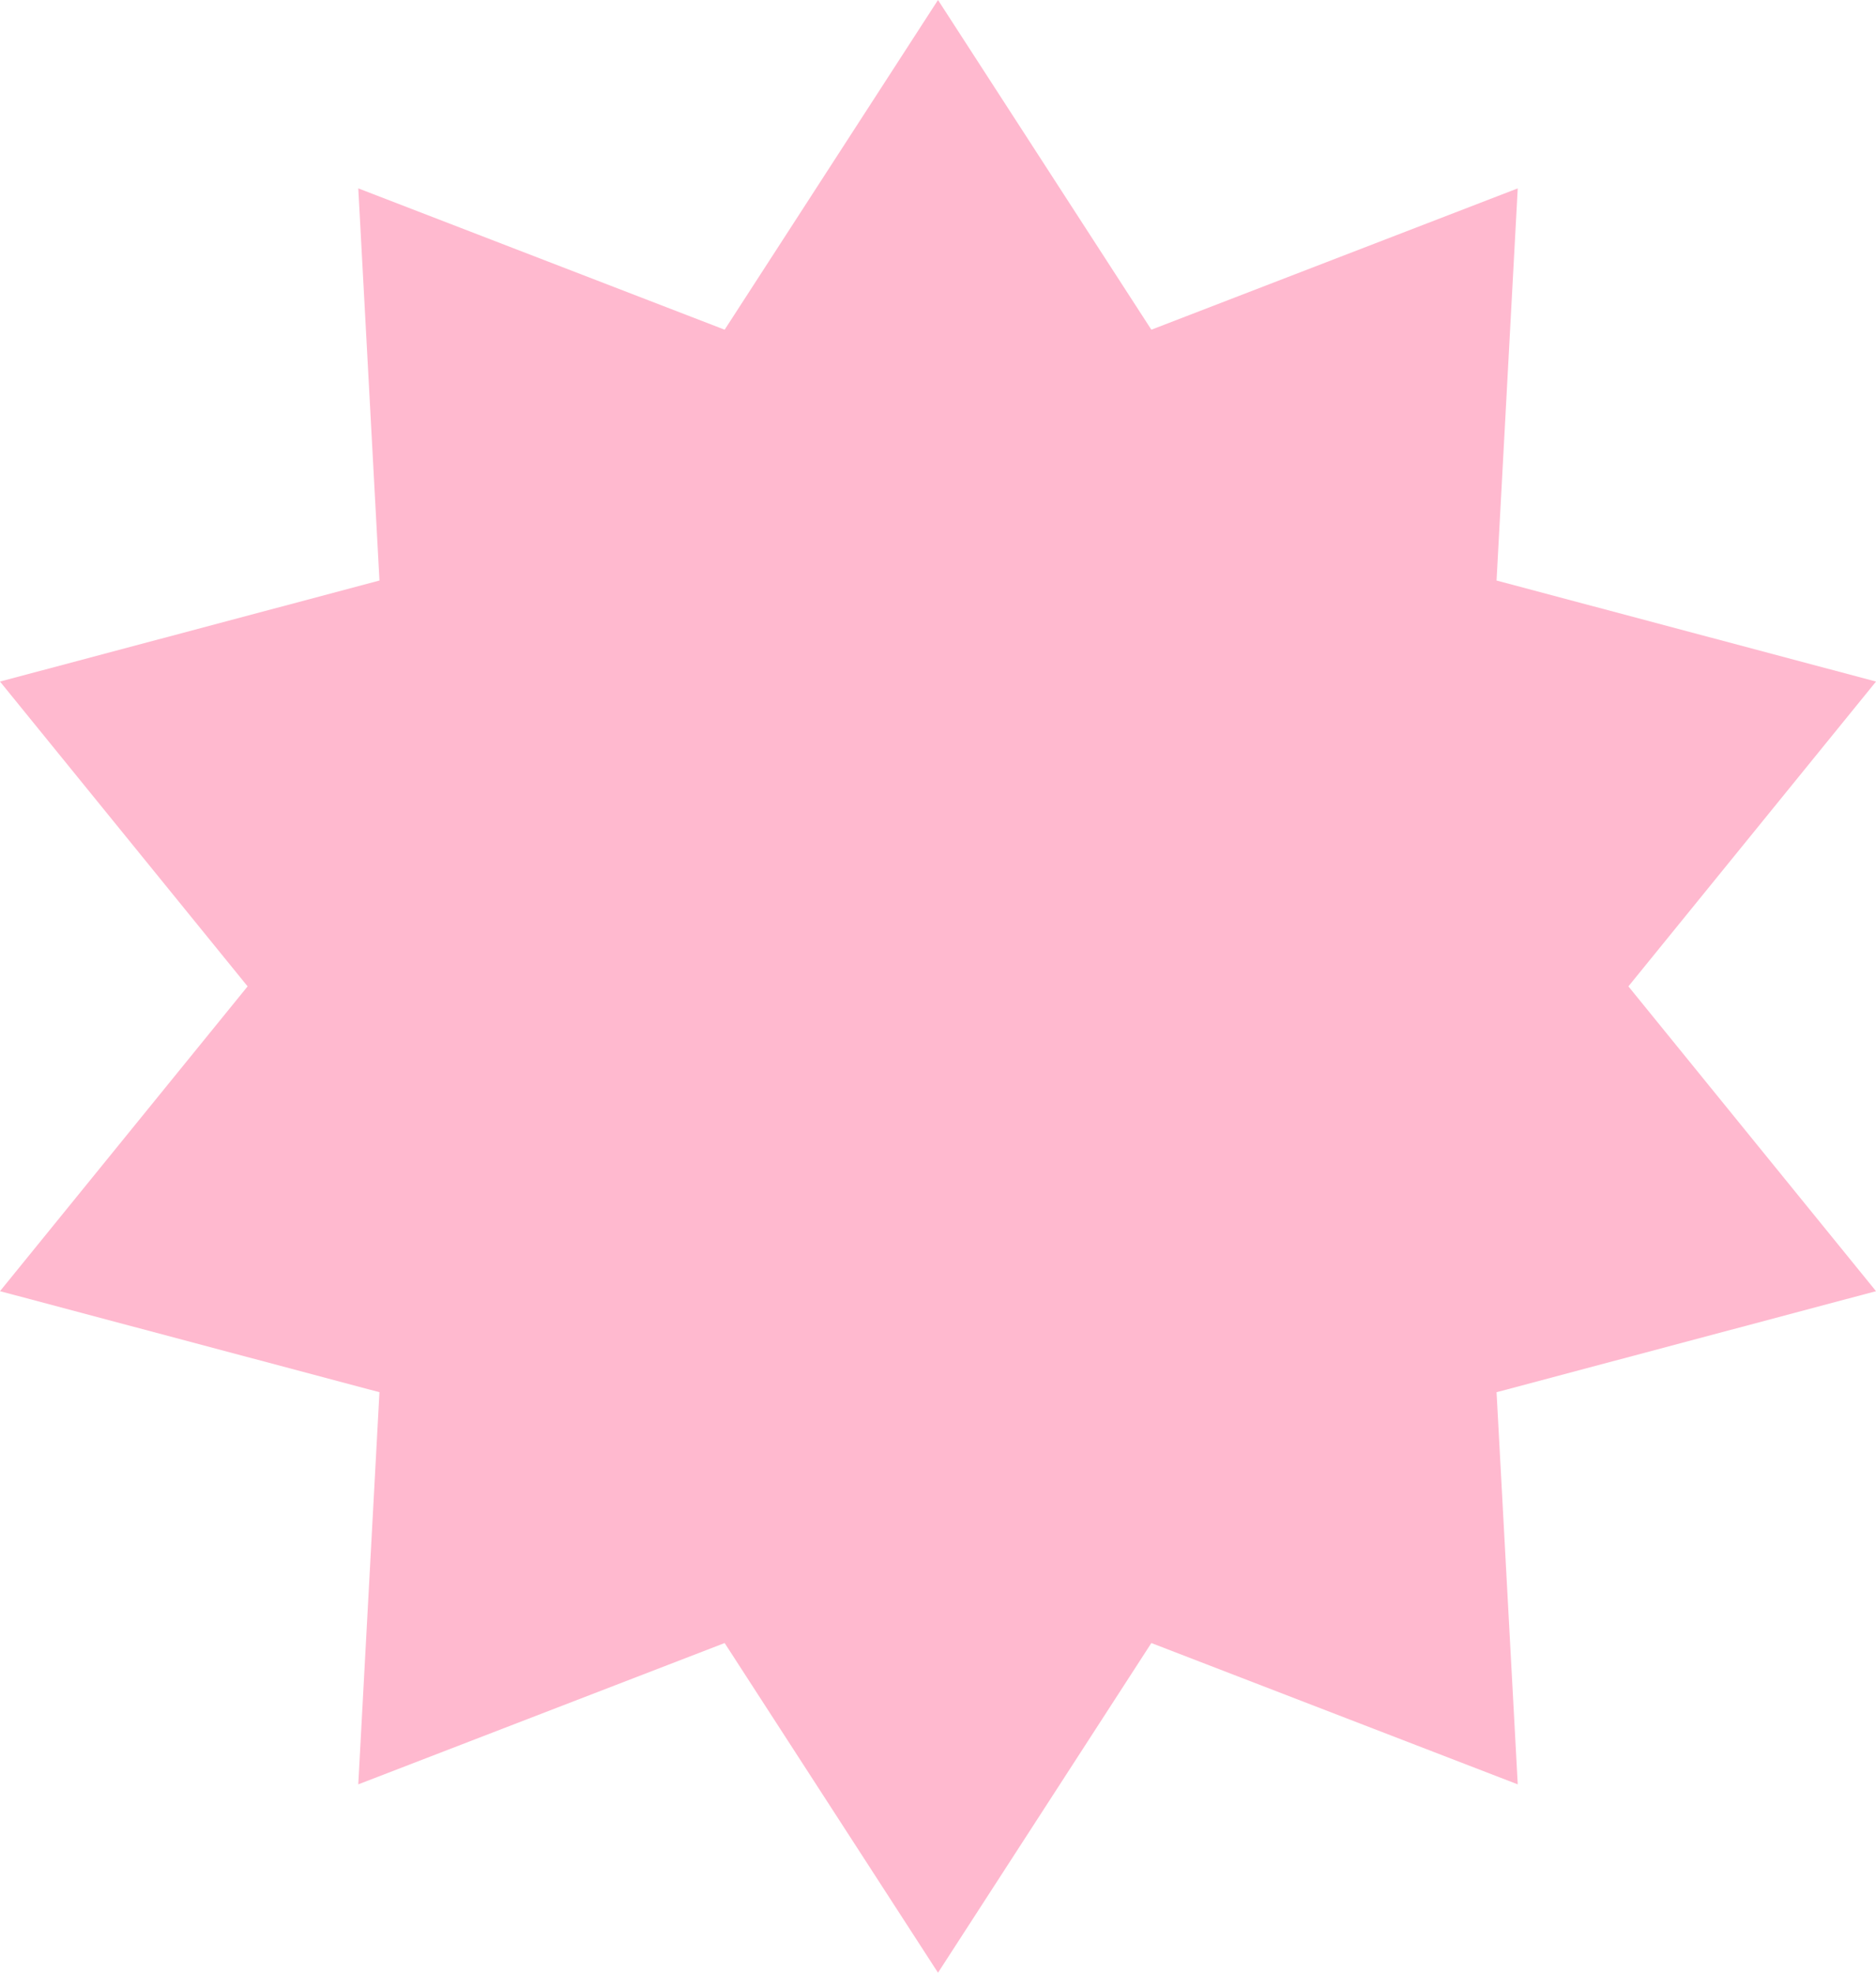 <svg xmlns="http://www.w3.org/2000/svg" width="493.267" height="518.652" viewBox="0 0 493.267 518.652">
  <path id="패스_141" data-name="패스 141" d="M311.634,204.848l56.1,86.682,96.333-37.155-5.569,103.1,99.774,26.564-65.106,80.136,65.106,80.136-99.774,26.563,5.569,103.1-96.333-37.155-56.1,86.682-56.1-86.682-96.333,37.155,5.569-103.1L65,544.31l65.106-80.136L65,384.037l99.774-26.564-5.569-103.1,96.333,37.155Z" transform="translate(-65 -204.848)" fill="#ffb9cf"/>
</svg>
